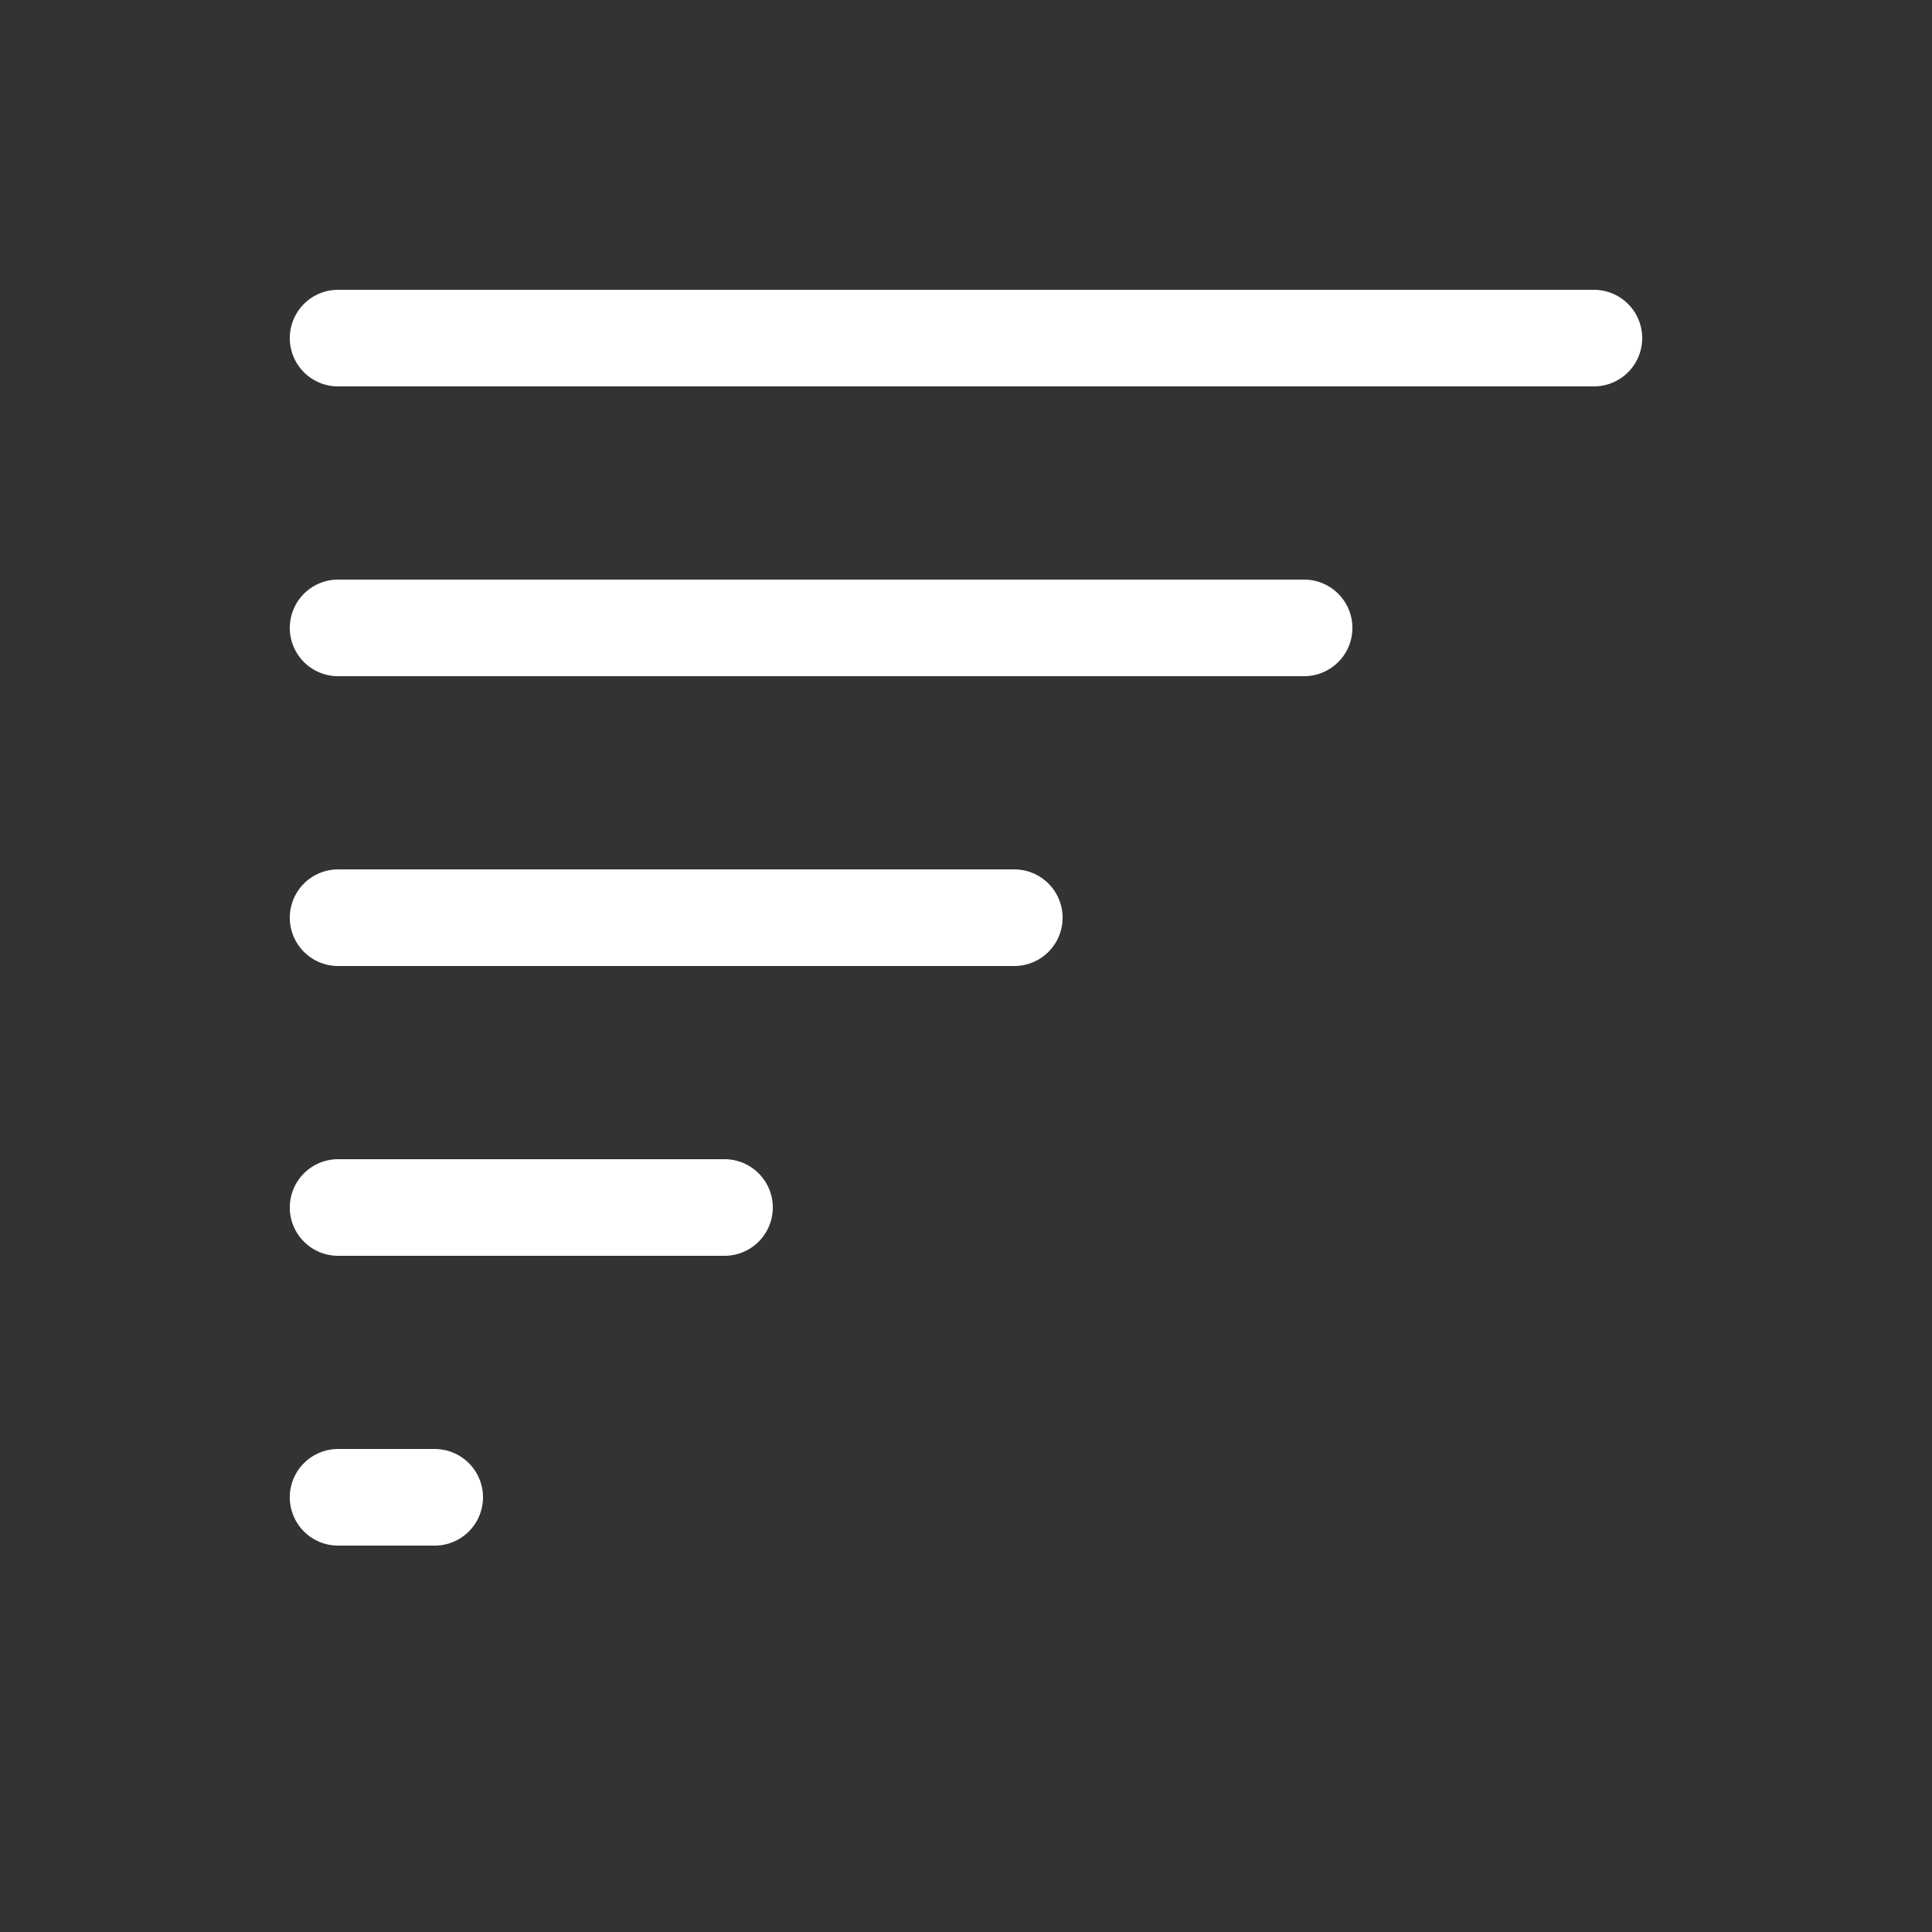 <svg xmlns="http://www.w3.org/2000/svg" height="64" width="64" viewBox="66 71 20 20">
  <rect x="66" y="71" width="20" height="20" fill="#333333" stroke="none"/>
  <g id="g34177" style="" data-label="D-4">
    <path style="color: rgb(0, 0, 0); fill: #ffffff; stroke-linecap: round; stroke-linejoin: round;" d="m 69.5,74 a 0.5,0.5 0 1 0 0,1 h 13 a 0.5,0.5 0 1 0 0,-1 z m 0,3 a 0.5,0.5 0 1 0 0,1 h 10 a 0.5,0.5 0 1 0 0,-1 z m 0,3 a 0.5,0.5 0 1 0 0,1 h 7 a 0.5,0.5 0 1 0 0,-1 z m 0,3 a 0.5,0.5 0 1 0 0,1 h 4 a 0.5,0.5 0 1 0 0,-1 z m 0,3 a 0.5,0.5 0 1 0 0,1 h 1 a 0.5,0.5 0 1 0 0,-1 z" id="path14593"></path>
  </g>
</svg>